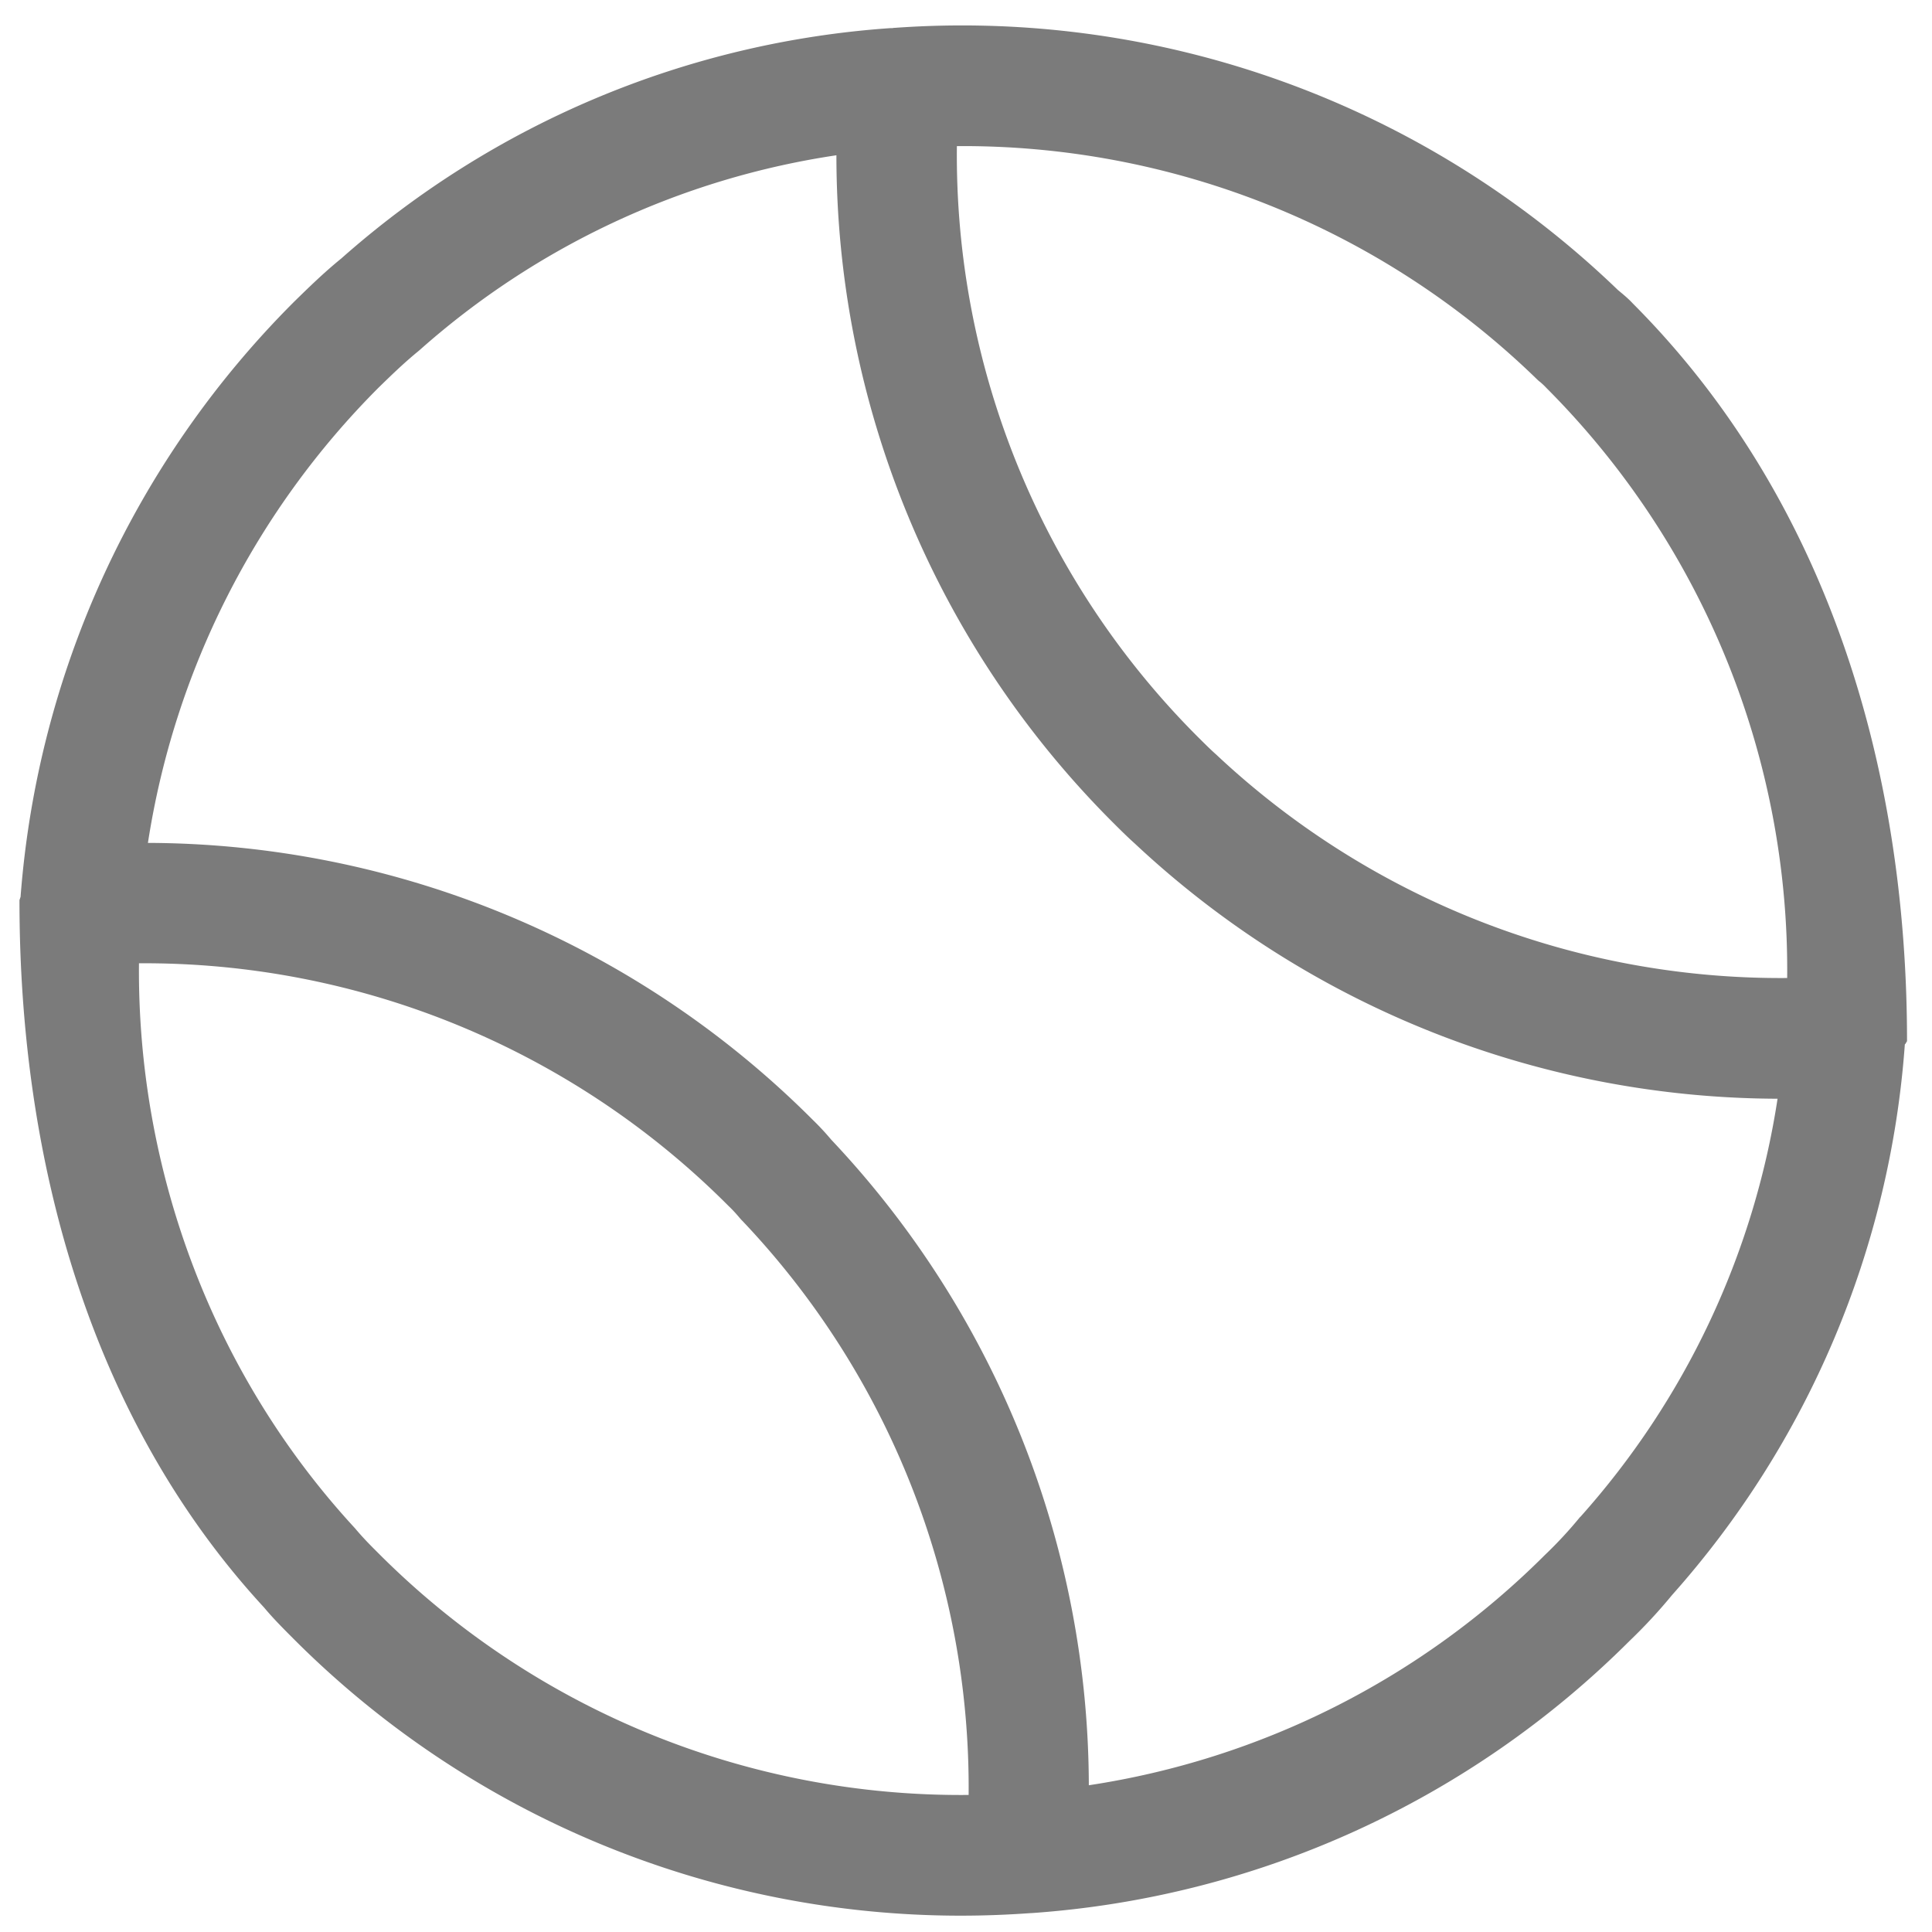 <svg id="Layer_1" data-name="Layer 1" xmlns="http://www.w3.org/2000/svg" viewBox="0 0 492 492"><defs><style>.cls-1{fill:#7b7b7b;}</style></defs><title>tennis</title><path class="cls-1" d="M412,73.84A240.65,240.65,0,0,0,227.85,7.09h-.07a5,5,0,0,0-.54.07l-.47,0A235.32,235.32,0,0,0,86.94,65.8c-4.3,3.49-8.13,7.21-12,11A239.76,239.76,0,0,0,5.24,228.36c0,.12-.1.25-.12.38s-.16.37-.16.56v.14c0,66.15,18,131.94,62.3,179.94,2.35,2.82,4.95,5.41,7.4,7.87a240.05,240.05,0,0,0,170,70.59c6,0,12-.23,17.93-.66a.43.43,0,0,0,.17,0A238.91,238.91,0,0,0,415,417.85a134.54,134.54,0,0,0,10.83-11.69A236.23,236.23,0,0,0,485.08,266c0-.11.25-.22.26-.34s.3-.39.3-.6v0c0-69.79-20.43-138.28-69.87-187.82C414.63,76,413.25,74.88,412,73.84ZM392.22,97.29a18.11,18.11,0,0,1,1.57,1.49,209.78,209.78,0,0,1,61.33,150.28,210,210,0,0,1-145.39-56.89c-1.72-1.53-3.25-3.09-4.79-4.61A209.48,209.48,0,0,1,243.68,37.21a209.6,209.6,0,0,1,147.4,59.06C391.45,96.63,391.82,97,392.22,97.29ZM96.39,395.57c-1.83-1.83-3.76-3.73-6-6.4-36-39-55.48-90.82-55-143.86a209.94,209.94,0,0,1,150,61.66,37,37,0,0,1,2.77,2.94c.29.36.59.69.9,1A209.61,209.61,0,0,1,246.67,457.1,209.41,209.41,0,0,1,96.39,395.57Zm306-9.26a107.17,107.17,0,0,1-8.95,9.66,208.43,208.43,0,0,1-116.16,58.66,240.3,240.3,0,0,0-65.61-164.41,66.9,66.9,0,0,0-4.65-5A240.31,240.31,0,0,0,37.67,214.65a209.1,209.1,0,0,1,58.8-116c3.23-3.14,6.36-6.2,10.28-9.4A205.34,205.34,0,0,1,213,39.54a240.1,240.1,0,0,0,70.21,169.71c1.94,1.94,3.88,3.87,5.76,5.55a240.47,240.47,0,0,0,163.7,65A206.44,206.44,0,0,1,402.43,386.31Z"/></svg>